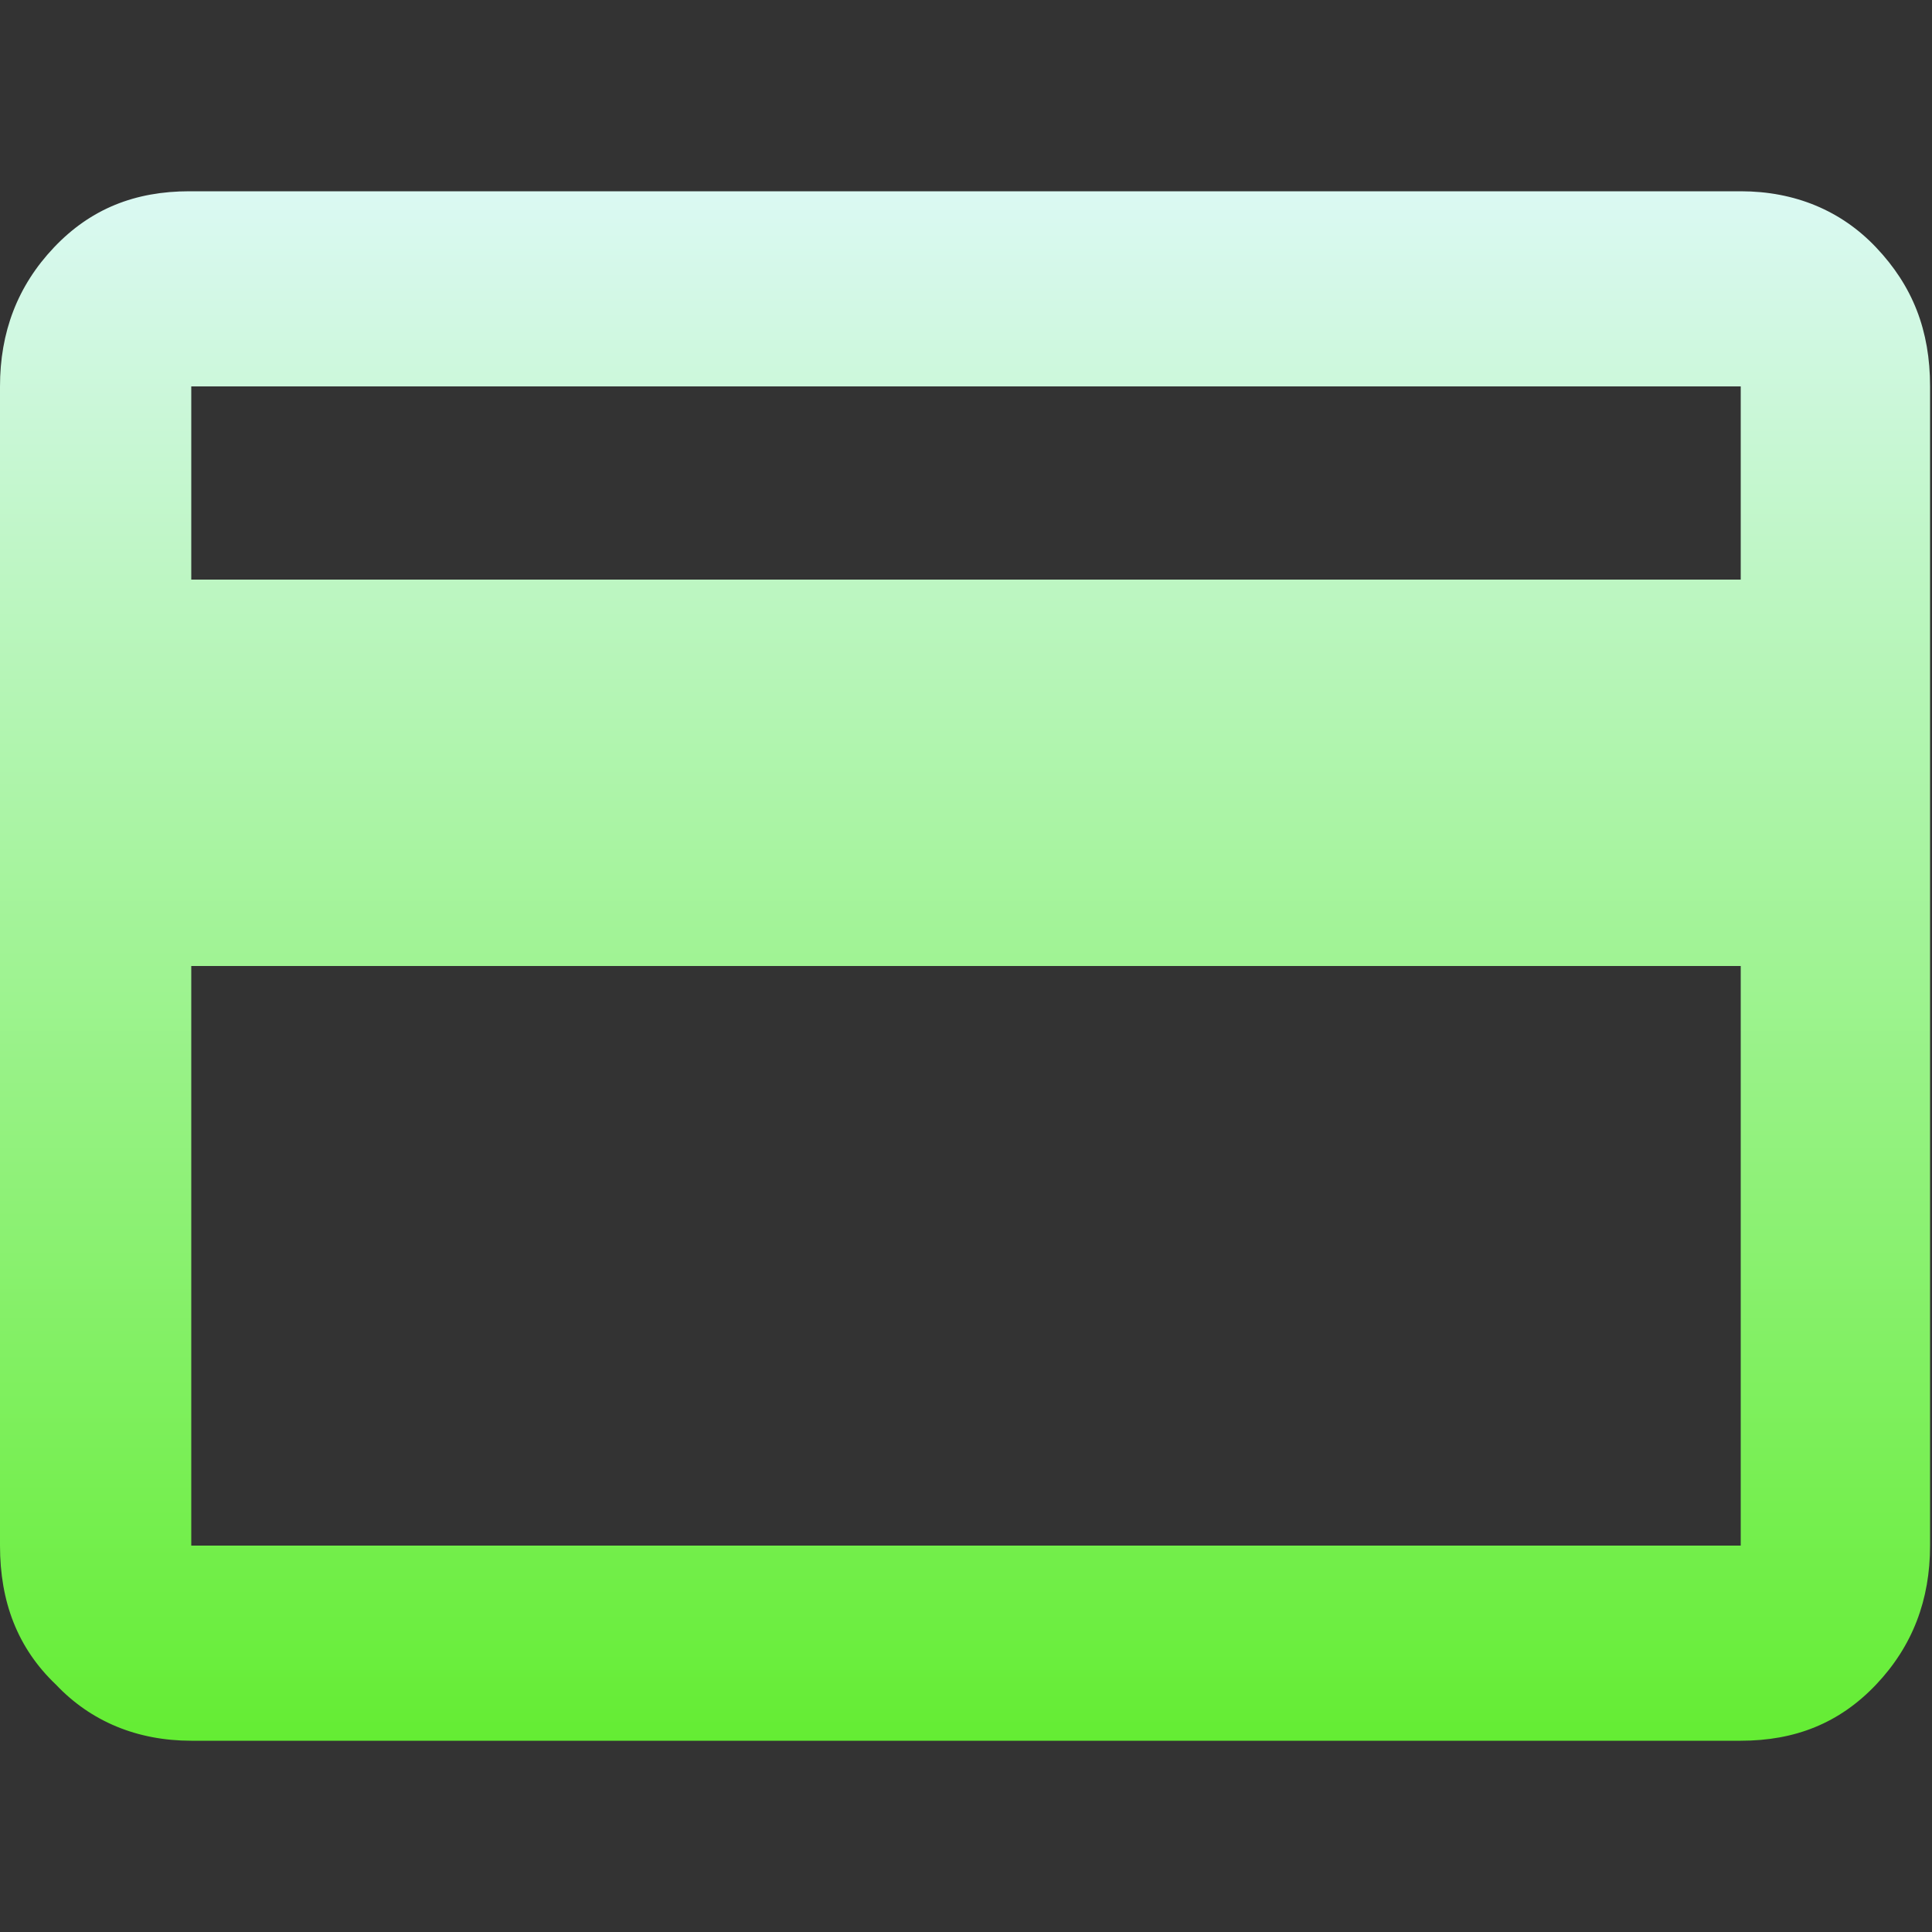 <?xml version="1.0" encoding="utf-8"?>
<!-- Generator: Adobe Illustrator 16.0.0, SVG Export Plug-In . SVG Version: 6.00 Build 0)  -->
<!DOCTYPE svg PUBLIC "-//W3C//DTD SVG 1.1//EN" "http://www.w3.org/Graphics/SVG/1.1/DTD/svg11.dtd">
<svg version="1.1" id="图层_1" xmlns="http://www.w3.org/2000/svg" xmlns:xlink="http://www.w3.org/1999/xlink" x="0px" y="0px"
	 width="100px" height="100px" viewBox="0 0 100 100" style="enable-background:new 0 0 100 100;" xml:space="preserve">
<rect x="0" y="0" width="100" height="100" fill="#333333" stroke="none"/>
<style type="text/css">
<![CDATA[
	.st0{opacity:0;fill:#FFFFFF;}
	.st1{fill:url(#SVGID_1_);}
]]>
</style>
<rect class="st0" width="100" height="100"/>
<linearGradient id="SVGID_1_" gradientUnits="userSpaceOnUse" x1="50.001" y1="90.142" x2="50.001" y2="9.859">
	<stop  offset="0" style="stop-color:#64ED33"/>
	<stop  offset="1" style="stop-color:#DBF9F3"/>
</linearGradient>
<path class="st1" d="M90.1,30V20H9.9V30H90.1z M90.1,80V50H9.9v30H90.1z M90.1,9.9c2.8,0,5.2,1,7,2.9c1.9,2,2.8,4.3,2.8,7.2V80
	c0,2.8-0.9,5.2-2.8,7.2c-1.9,2-4.2,2.9-7,2.9H9.9c-2.8,0-5.2-1-7-2.9C0.9,85.3,0,82.9,0,80V20c0-2.8,0.9-5.2,2.8-7.2
	c1.9-2,4.2-2.9,7-2.9H90.1z"/>
</svg>
